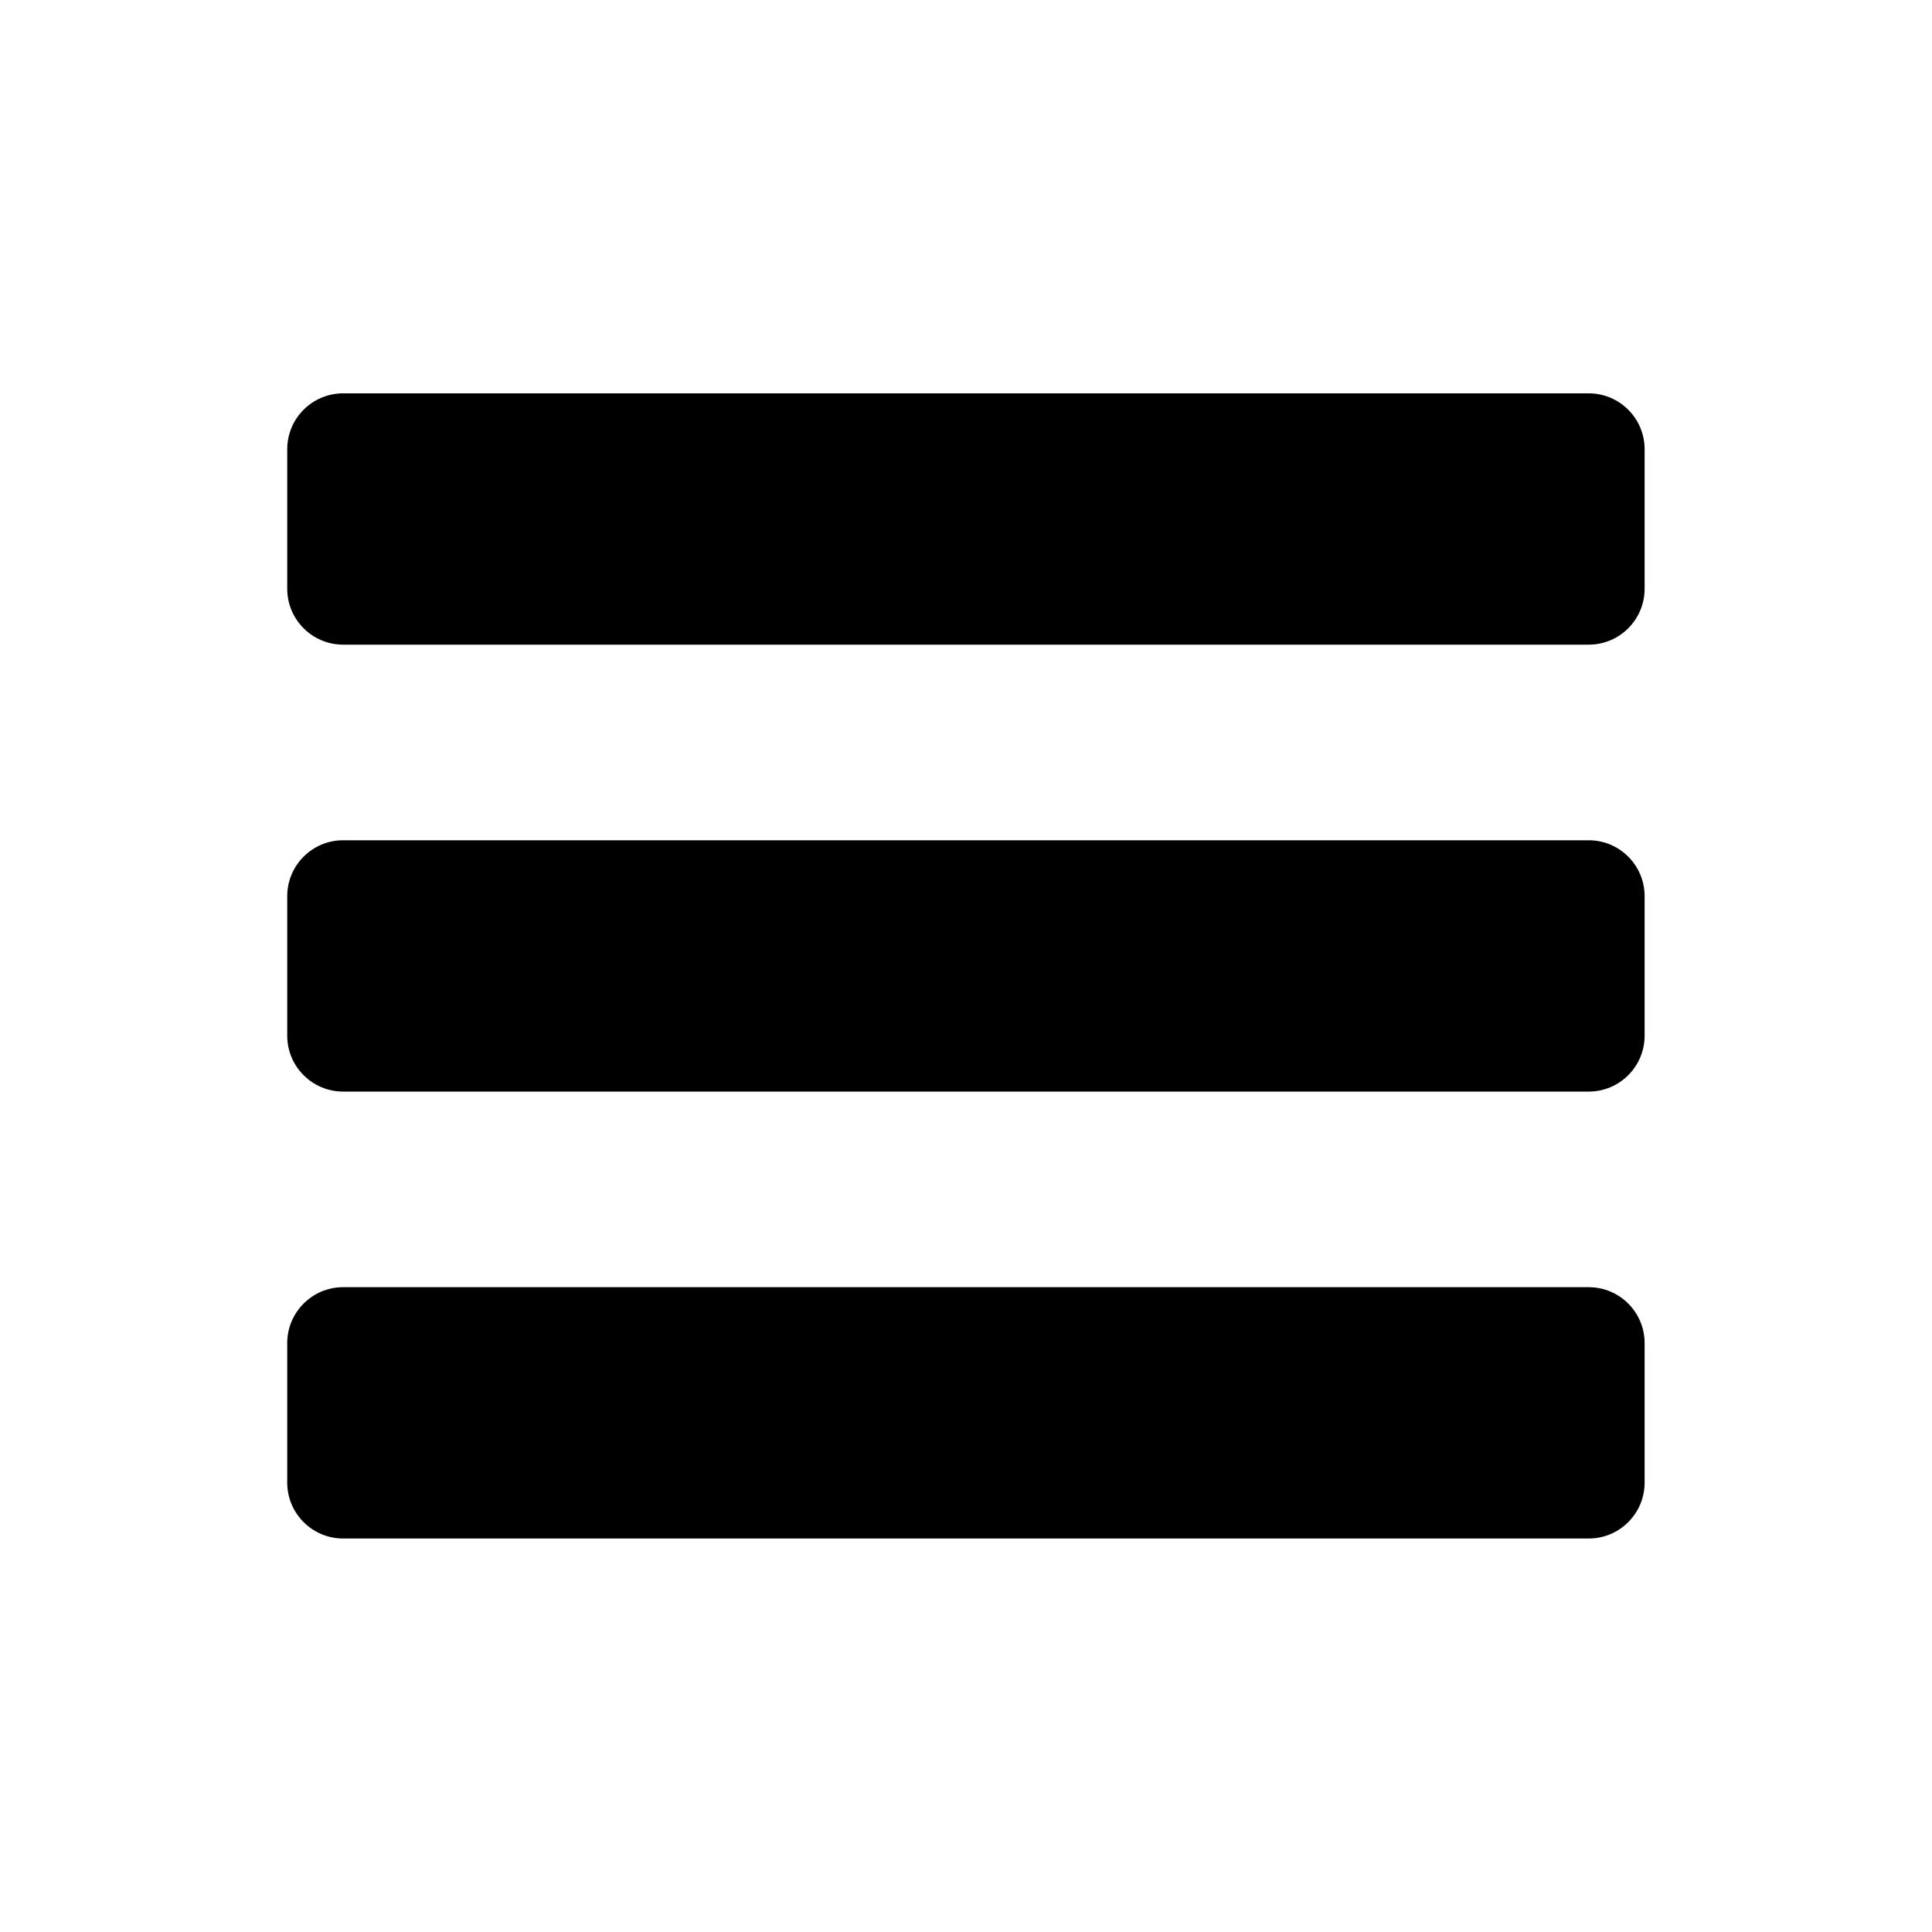 <?xml version="1.0" encoding="UTF-8"?>
<svg id="Layer_1" xmlns="http://www.w3.org/2000/svg" version="1.1" viewBox="0 0 128 128">
  <!-- Generator: Adobe Illustrator 29.3.1, SVG Export Plug-In . SVG Version: 2.1.0 Build 151)  -->
  <defs>
    <style>
      .st0 {
        fill-rule: evenodd;
      }
    </style>
  </defs>
  <path class="st0" d="M105.27,26.06H22.73c-2.04,0-3.7,1.66-3.7,3.7v9.25c0,2.04,1.66,3.7,3.7,3.7h82.53c2.04,0,3.7-1.66,3.7-3.7v-9.25c0-2.04-1.66-3.7-3.7-3.7ZM105.27,55.67H22.73c-2.04,0-3.7,1.66-3.7,3.7v9.25c0,2.04,1.66,3.7,3.7,3.7h82.53c2.04,0,3.7-1.66,3.7-3.7v-9.25c0-2.04-1.66-3.7-3.7-3.7ZM105.27,85.28H22.73c-2.04,0-3.7,1.66-3.7,3.7v9.25c0,2.04,1.66,3.7,3.7,3.7h82.53c2.04,0,3.7-1.66,3.7-3.7v-9.25c0-2.04-1.66-3.7-3.7-3.7Z"/>
</svg>